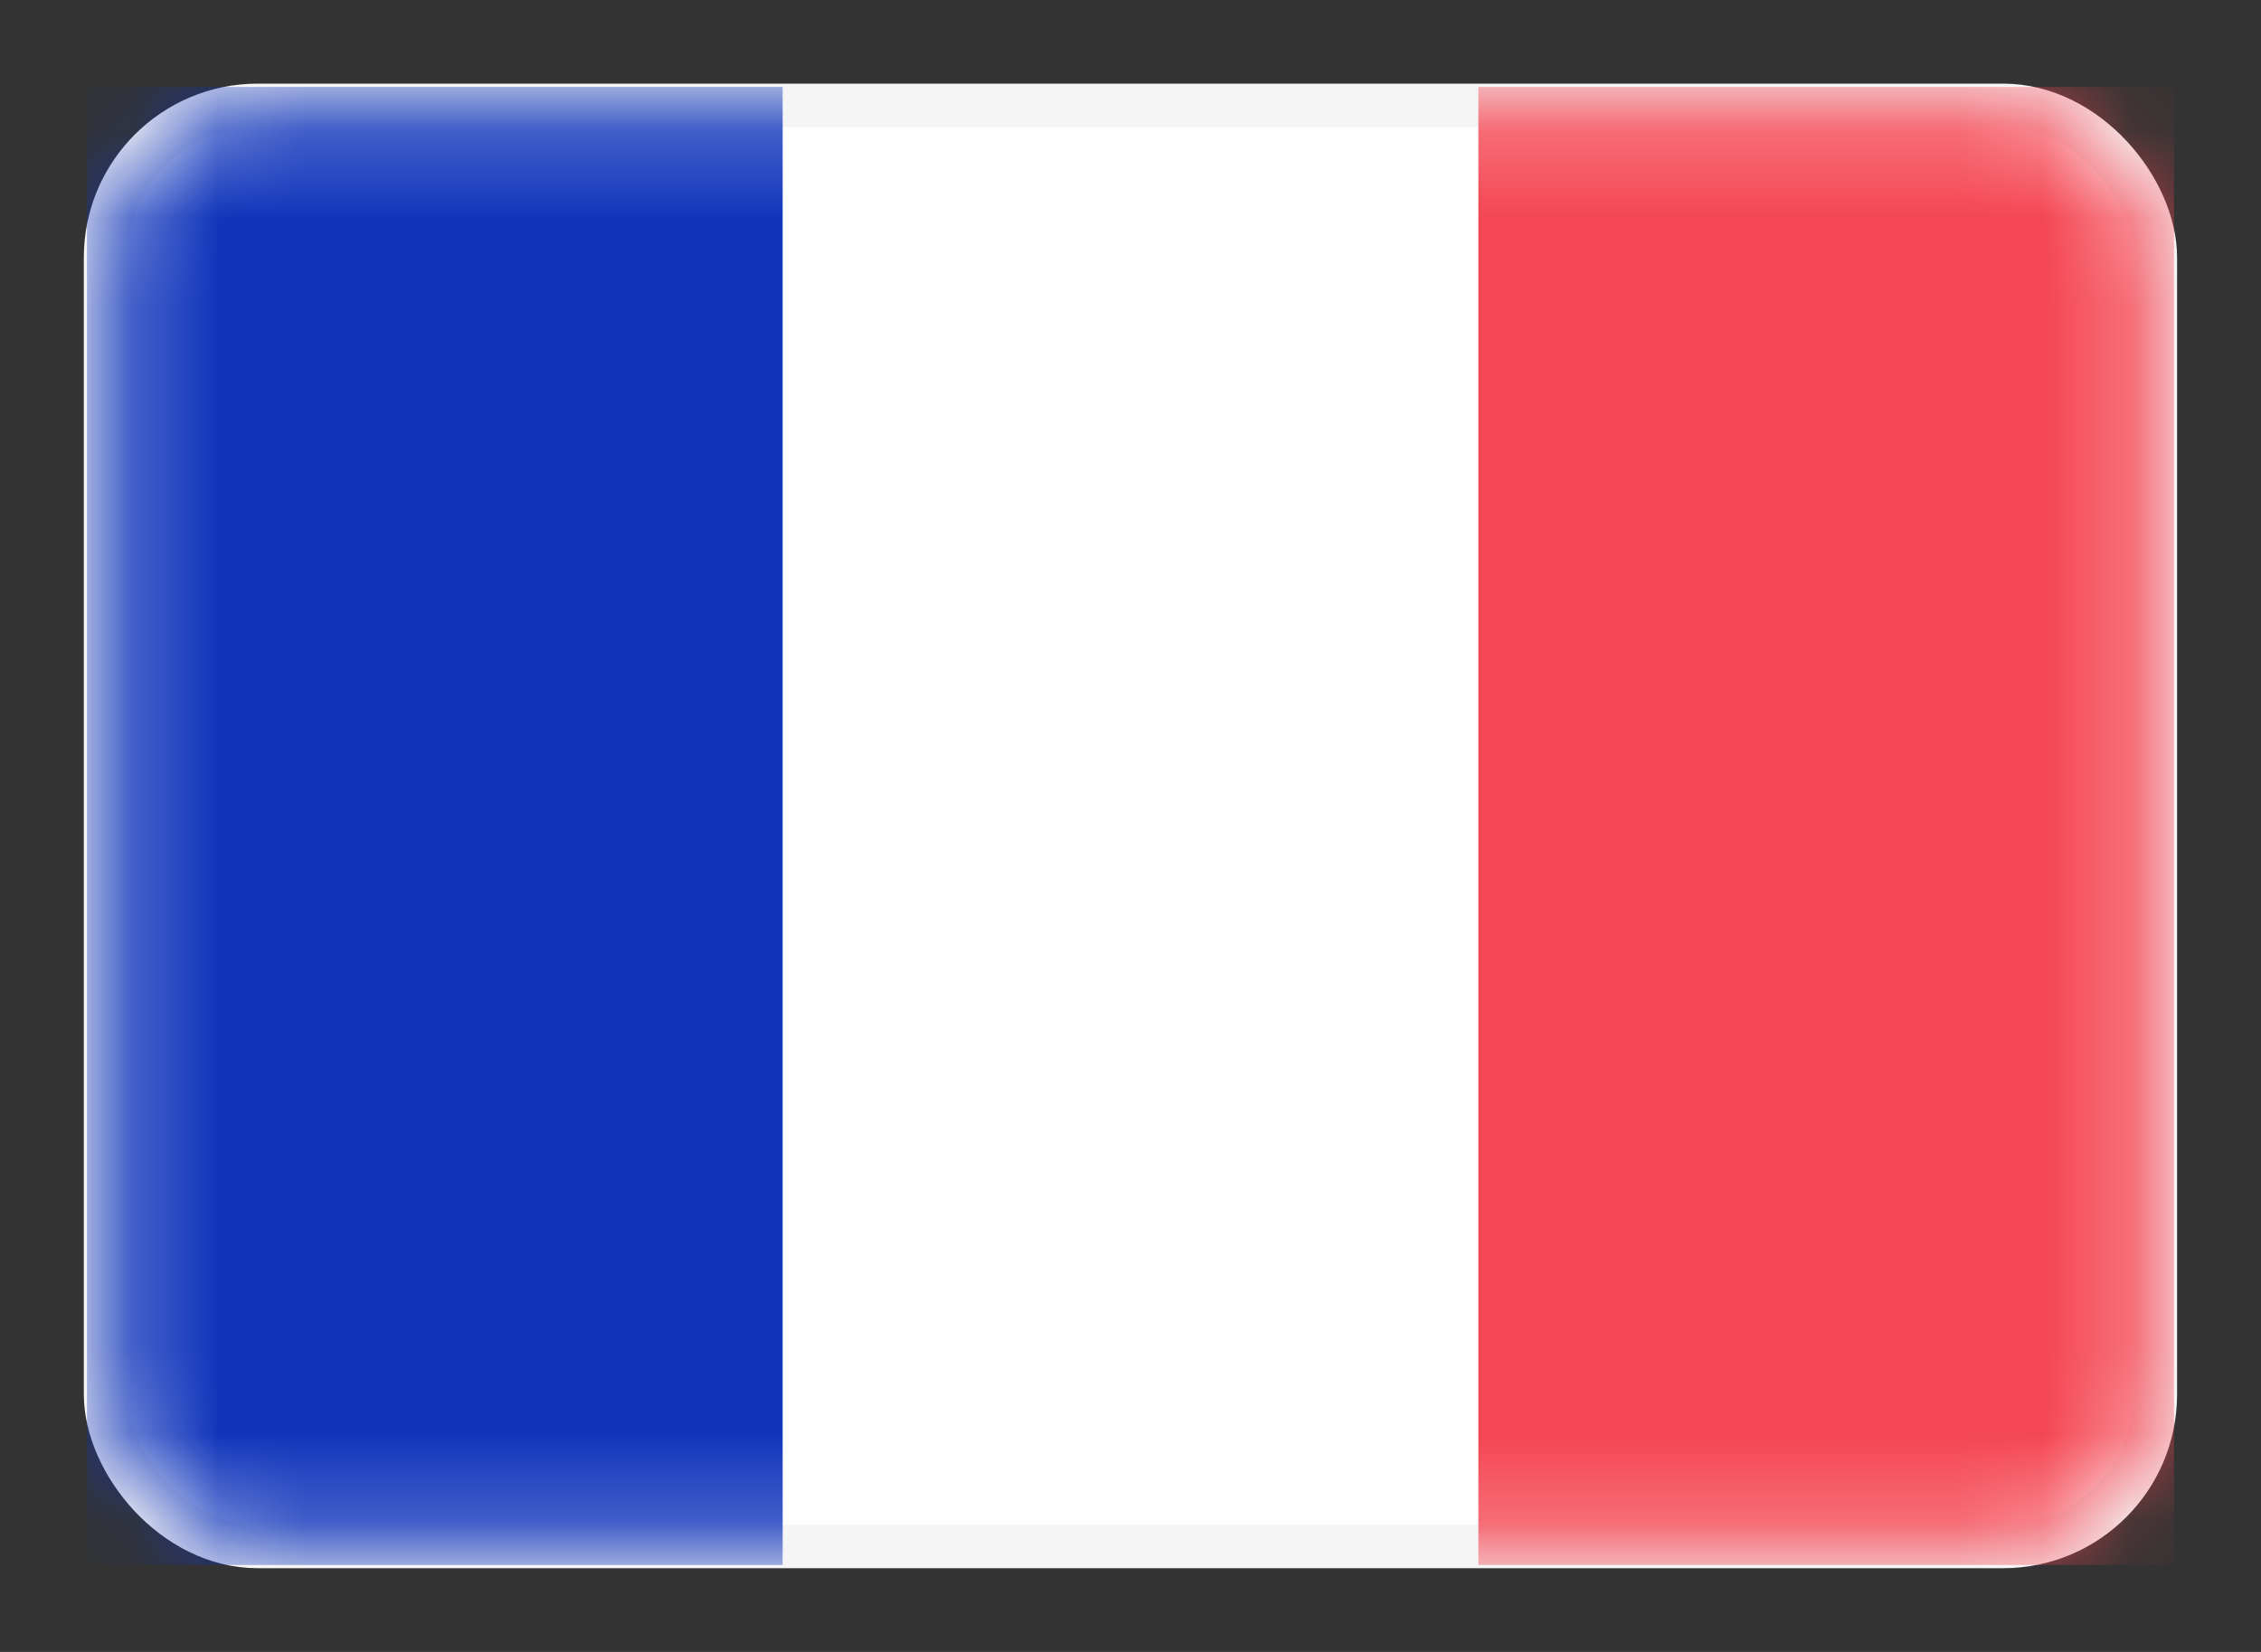 <svg width="26" height="19" viewBox="0 0 26 19" fill="none" xmlns="http://www.w3.org/2000/svg">
<rect x="0" y="0" width="26" height="19" fill="#333333" stroke="none"/>
<g id="FC">
<rect id="Rectangle" x="1.214" y="1.212" width="23.571" height="16.575" rx="1.75" fill="white" stroke="#F5F5F5" stroke-width="0.5"/>
<g id="Clipped">
<mask id="mask0_234_3791" style="mask-type:luminance" maskUnits="userSpaceOnUse" x="1" y="1" width="24" height="17">
<rect id="Rectangle_2" x="1.214" y="1.212" width="23.571" height="16.575" rx="1.75" fill="white"/>
</mask>
<g mask="url(#mask0_234_3791)">
<g id="Group">
<rect id="Rectangle_3" x="17" y="1" width="8" height="17" fill="#F44653"/>
<path id="Path" fill-rule="evenodd" clip-rule="evenodd" d="M1 18H9V1H1V18Z" fill="#1035BB"/>
</g>
</g>
</g>
</g>
</svg>
